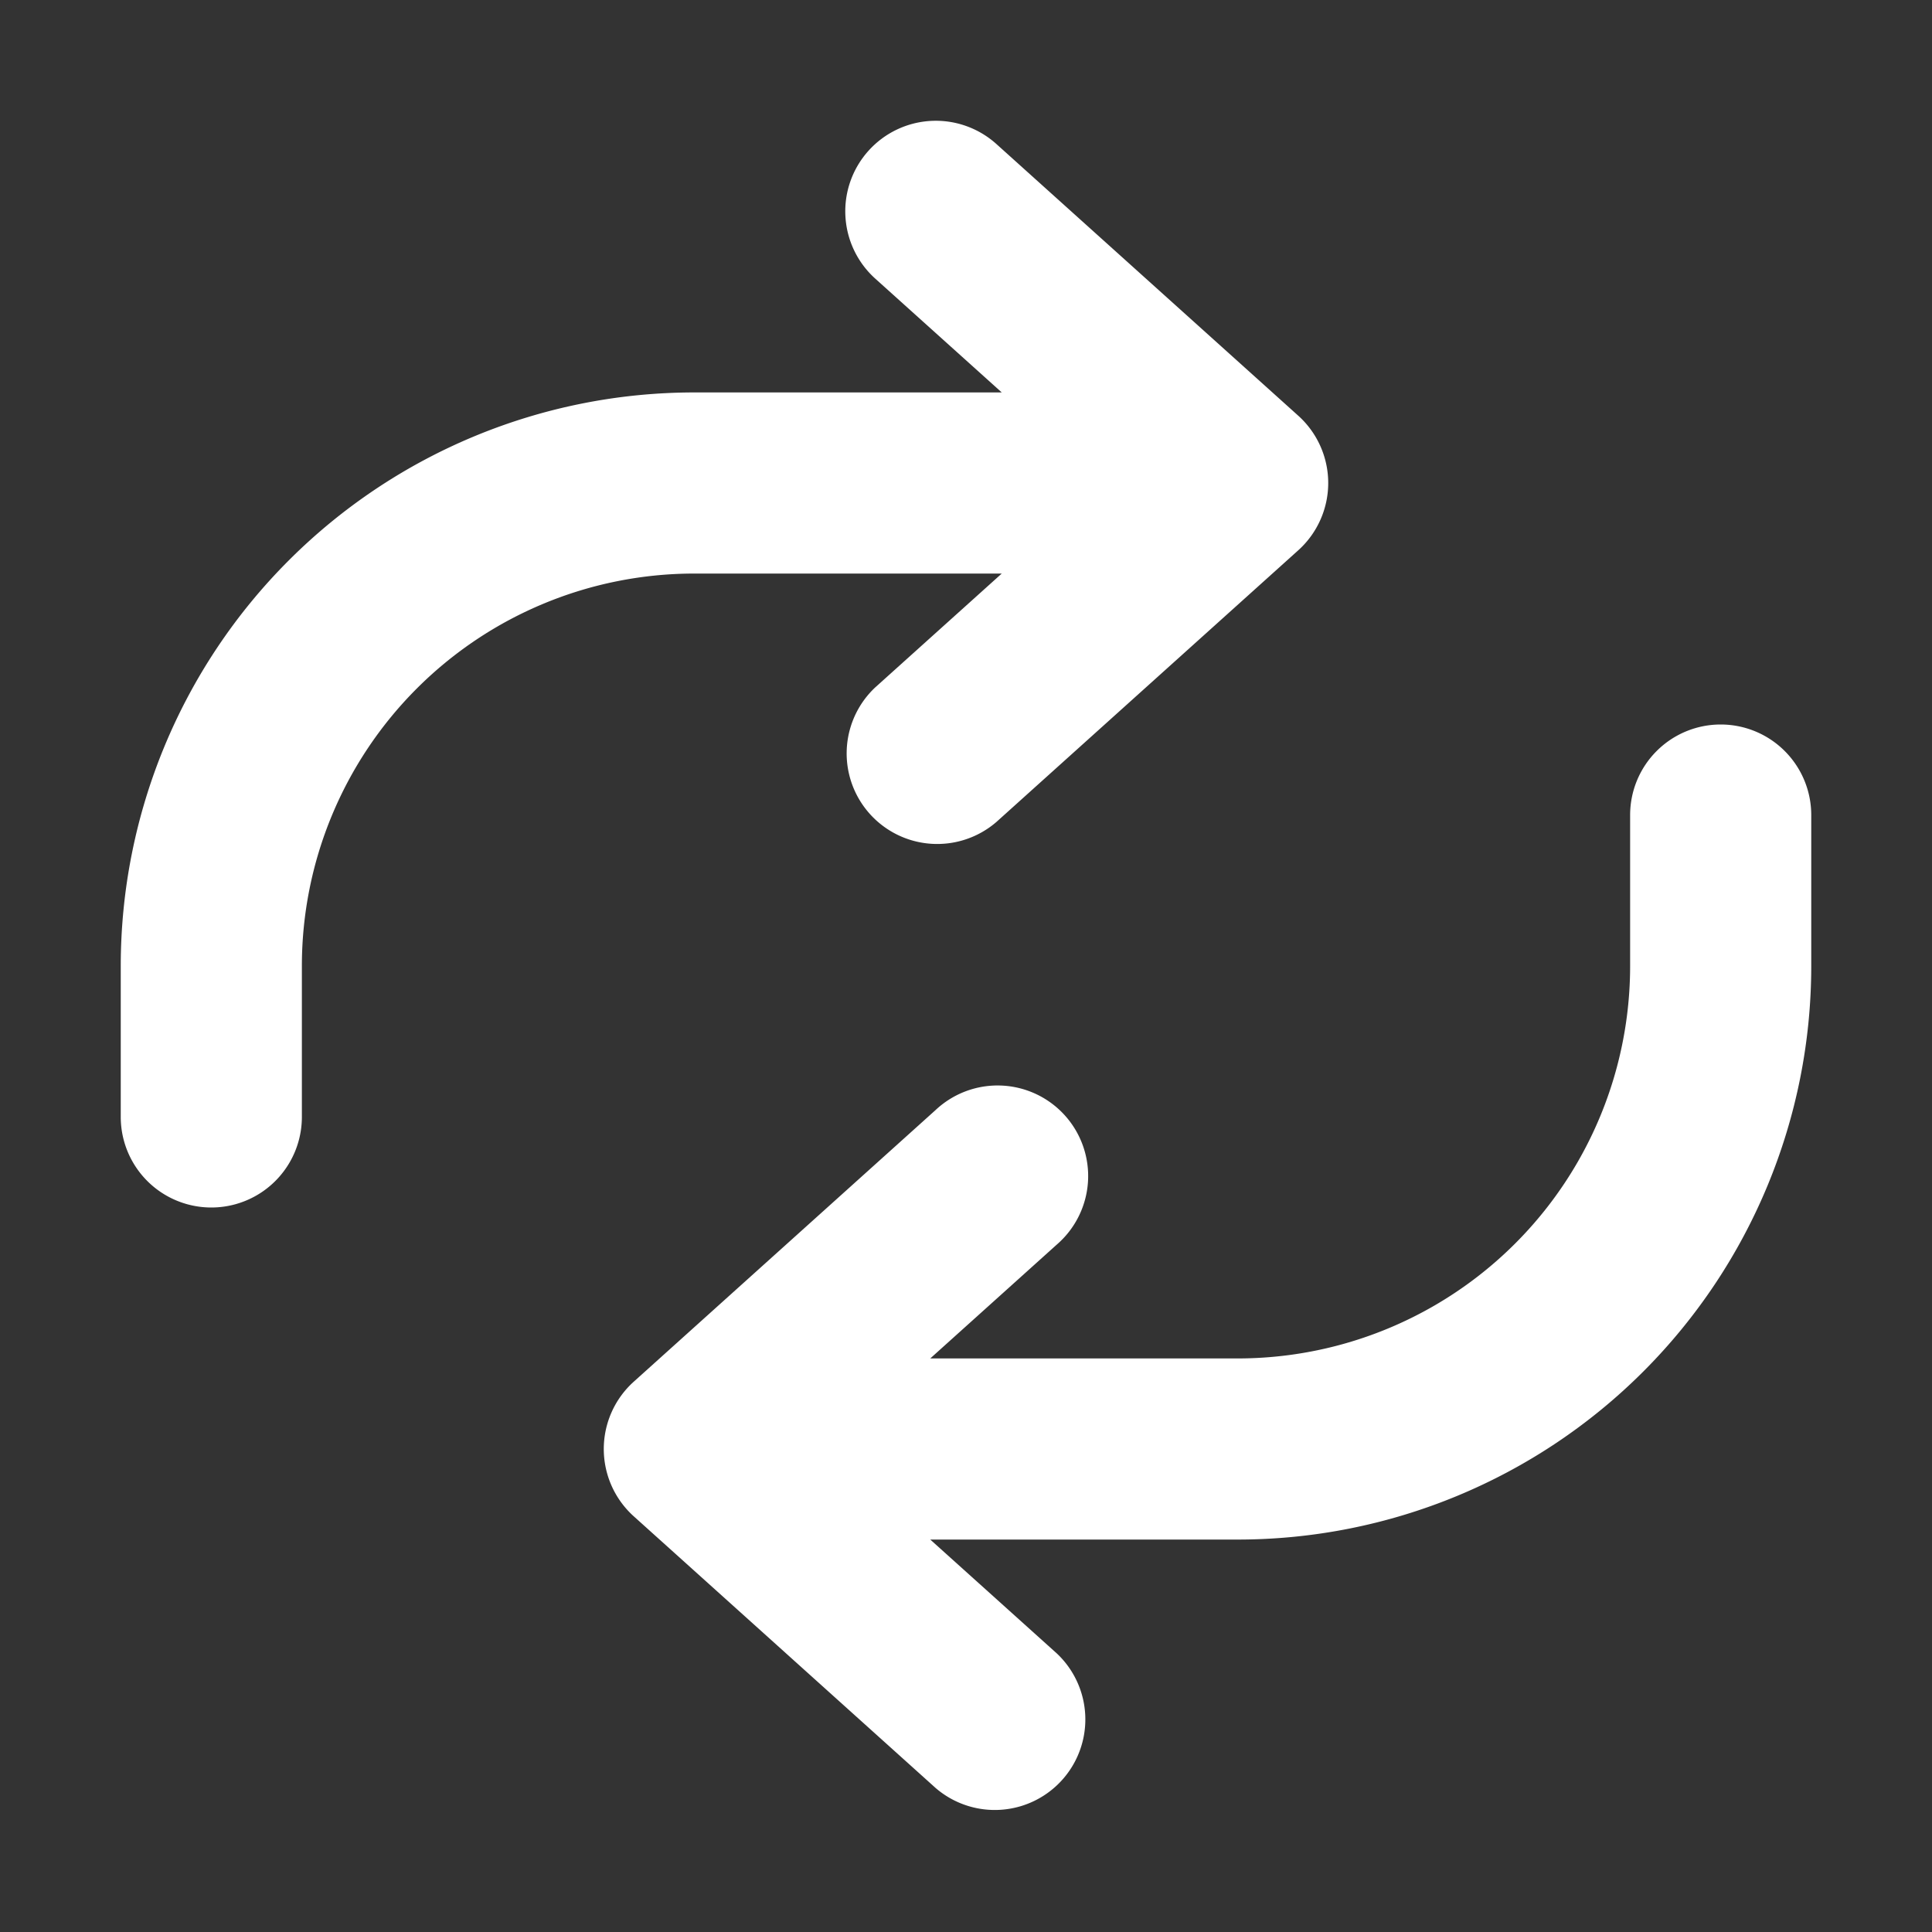 <svg xmlns="http://www.w3.org/2000/svg" width="32" height="32" fill="none" viewBox="0 0 16 16"><rect x="0" y="0" width="16" height="16" fill="#333333" stroke="none"/><path fill="none" d="M0 0h16v16H0z"/><path fill="#fff" fill-rule="evenodd" d="M7.193 1.248a.75.75 0 0 1 1.059-.055l2.5 2.25a.75.75 0 0 1 0 1.114l-2.5 2.25a.75.75 0 0 1-1.004-1.114l1.048-.943H5.75A3.25 3.25 0 0 0 2.5 8v1.25a.75.75 0 0 1-1.5 0V8a4.75 4.75 0 0 1 4.75-4.75h2.546l-1.048-.943a.75.75 0 0 1-.055-1.059M14.25 6a.75.75 0 0 1 .75.75V8a4.75 4.75 0 0 1-4.75 4.75H7.704l1.048.943a.75.75 0 0 1-1.004 1.114l-2.5-2.25a.75.75 0 0 1 0-1.114l2.5-2.25a.75.75 0 1 1 1.004 1.114l-1.048.943h2.546A3.25 3.25 0 0 0 13.5 8V6.75a.75.75 0 0 1 .75-.75" clip-rule="evenodd"/></svg>